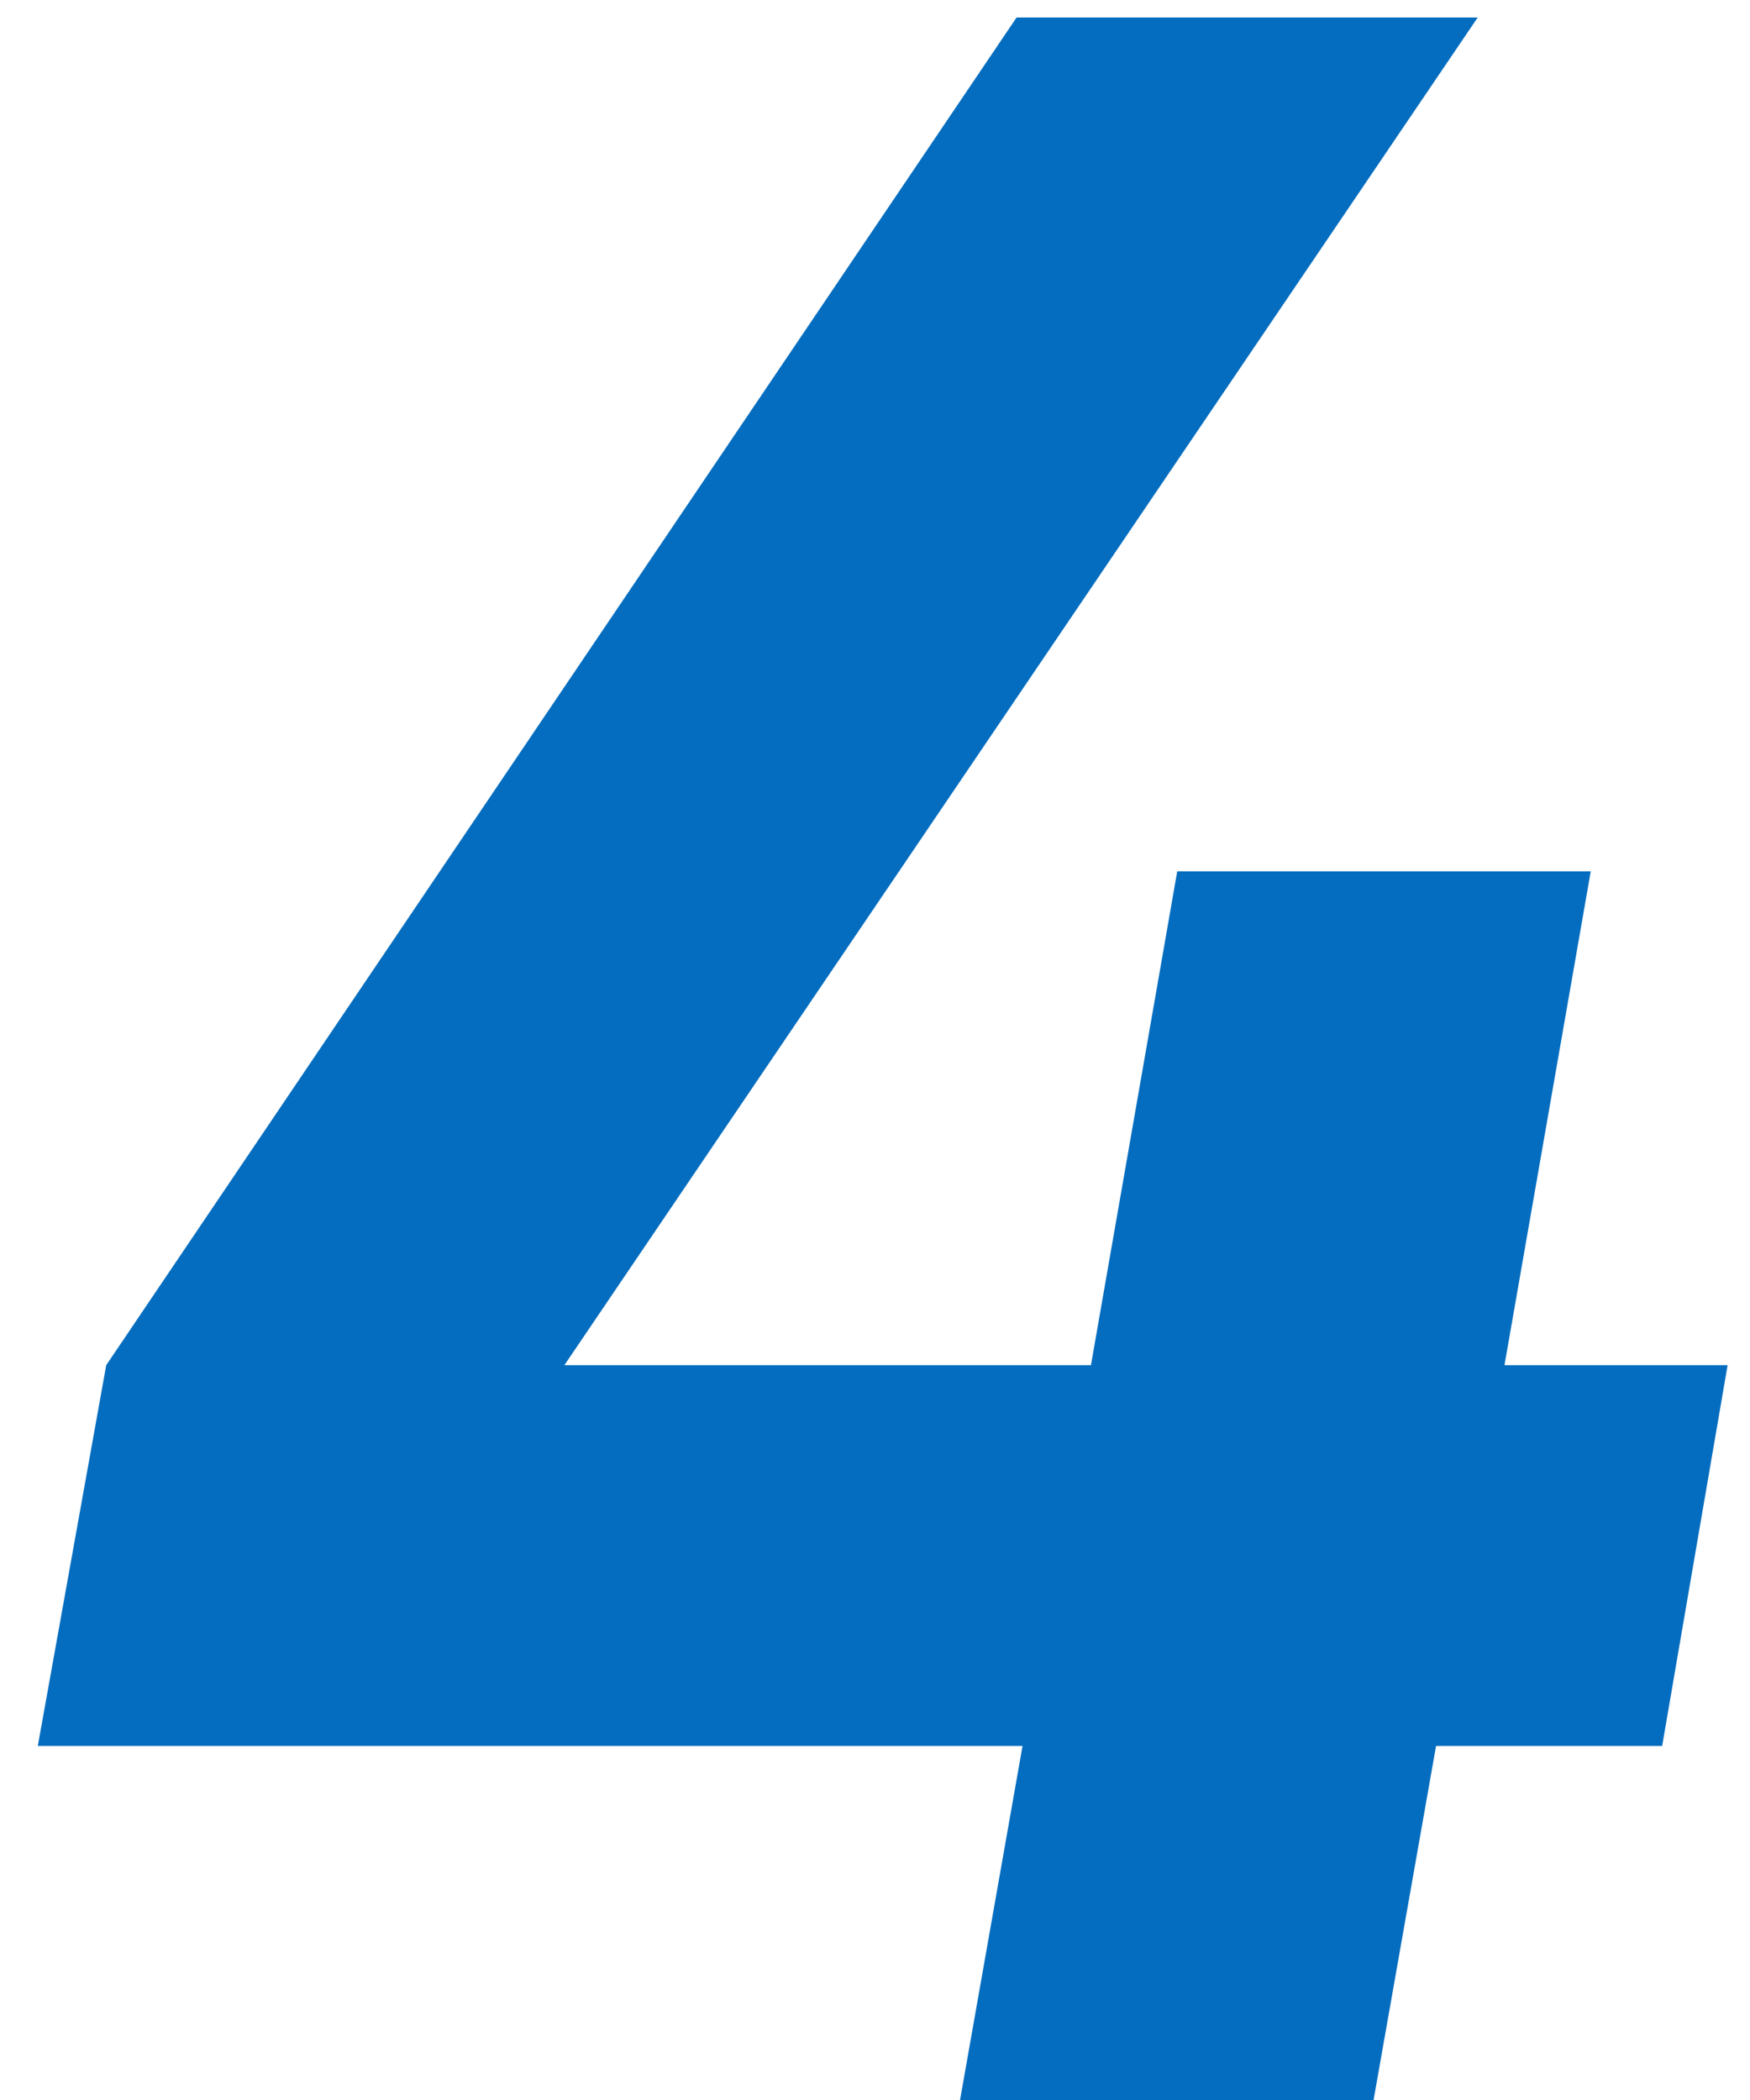 <svg width="40" height="48" viewBox="0 0 40 48" fill="none" xmlns="http://www.w3.org/2000/svg">
<path d="M39.488 31.204L37.992 39.908H32.824L31.396 48H21.944L23.372 39.908H0.864L2.428 31.204L23.236 0.4H33.776L12.9 31.204H24.936L26.908 19.916H36.36L34.388 31.204H39.488Z" fill="#046DBF"/>
</svg>
